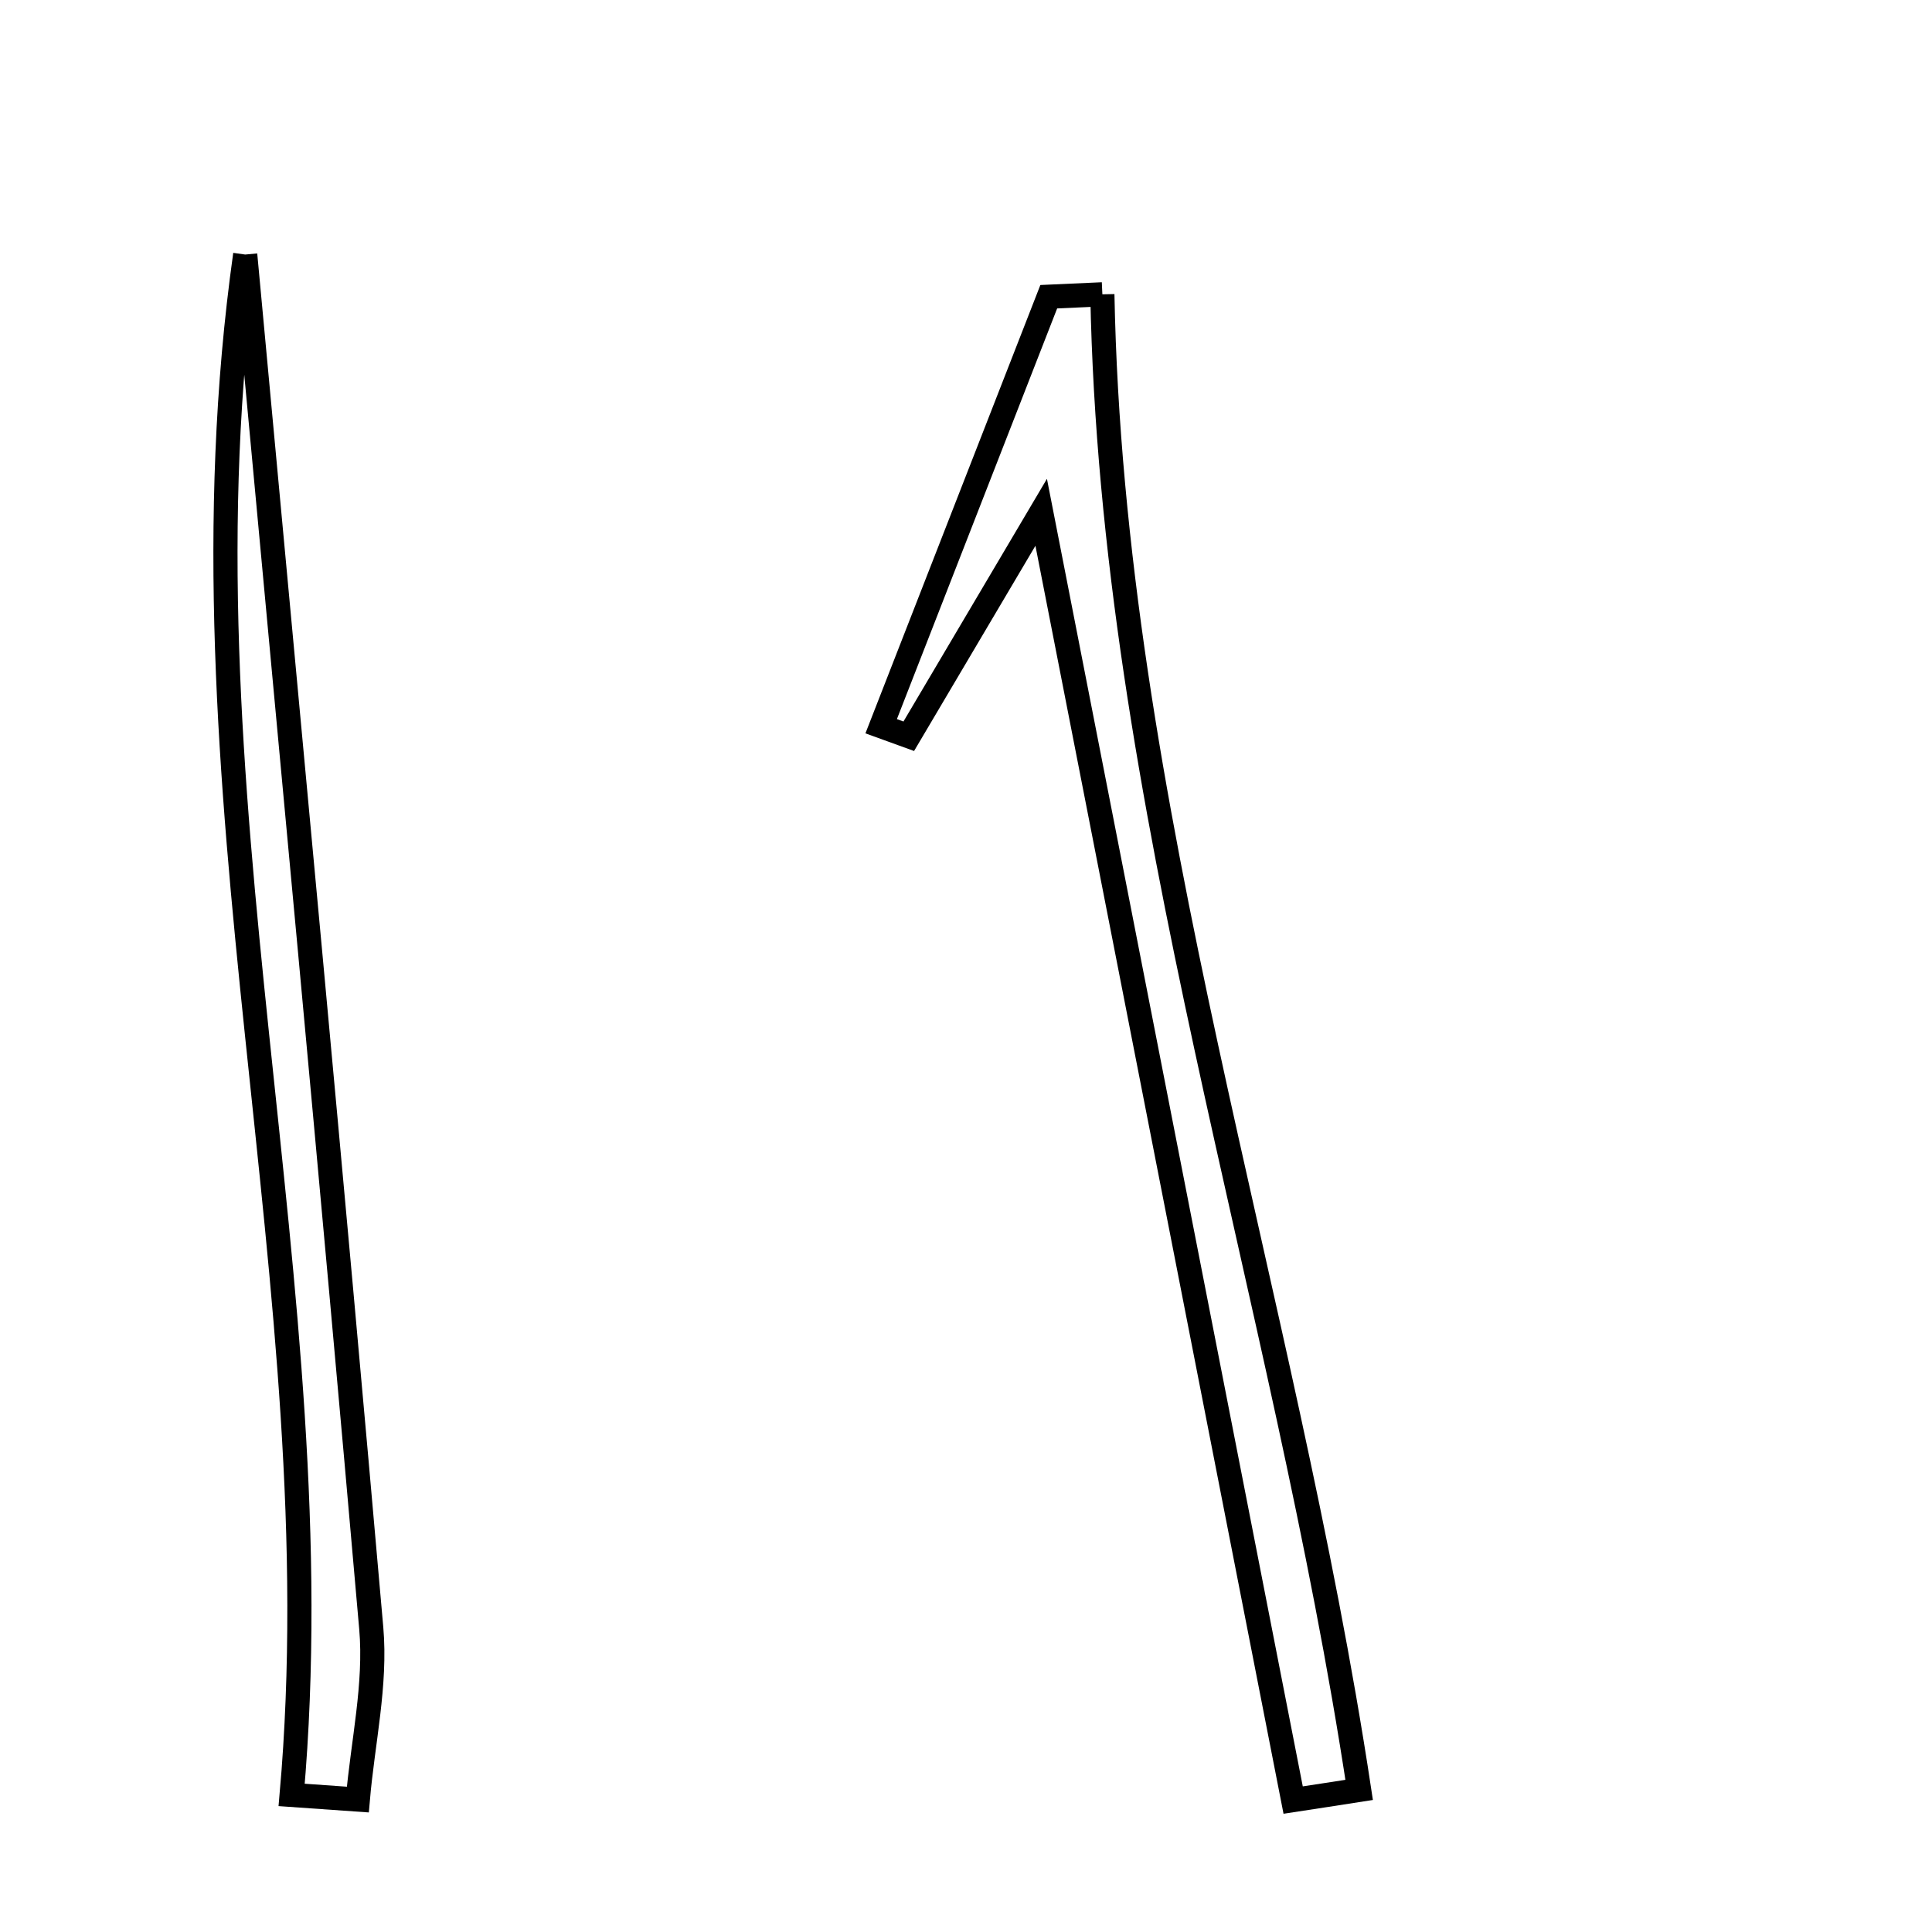 <svg xmlns="http://www.w3.org/2000/svg" viewBox="0.0 0.0 24.0 24.0" height="200px" width="200px"><path fill="none" stroke="black" stroke-width=".3" stroke-opacity="1.0"  filling="0" d="M3.046 3.162 C3.595 9.083 4.125 14.653 4.612 20.228 C4.673 20.927 4.506 21.646 4.445 22.355 C4.171 22.336 3.897 22.316 3.623 22.297 C4.178 16.008 2.114 9.783 3.046 3.162"></path>
<path fill="none" stroke="black" stroke-width=".3" stroke-opacity="1.0"  filling="0" d="M13.694 3.656 C13.814 9.995 15.944 16.023 16.884 22.235 C16.611 22.278 16.337 22.319 16.064 22.361 C15.053 17.194 14.042 12.027 12.934 6.364 C12.26 7.505 11.774 8.326 11.289 9.146 C11.175 9.105 11.06 9.064 10.946 9.022 C11.64 7.243 12.334 5.465 13.028 3.686 C13.25 3.676 13.472 3.666 13.694 3.656"></path></svg>